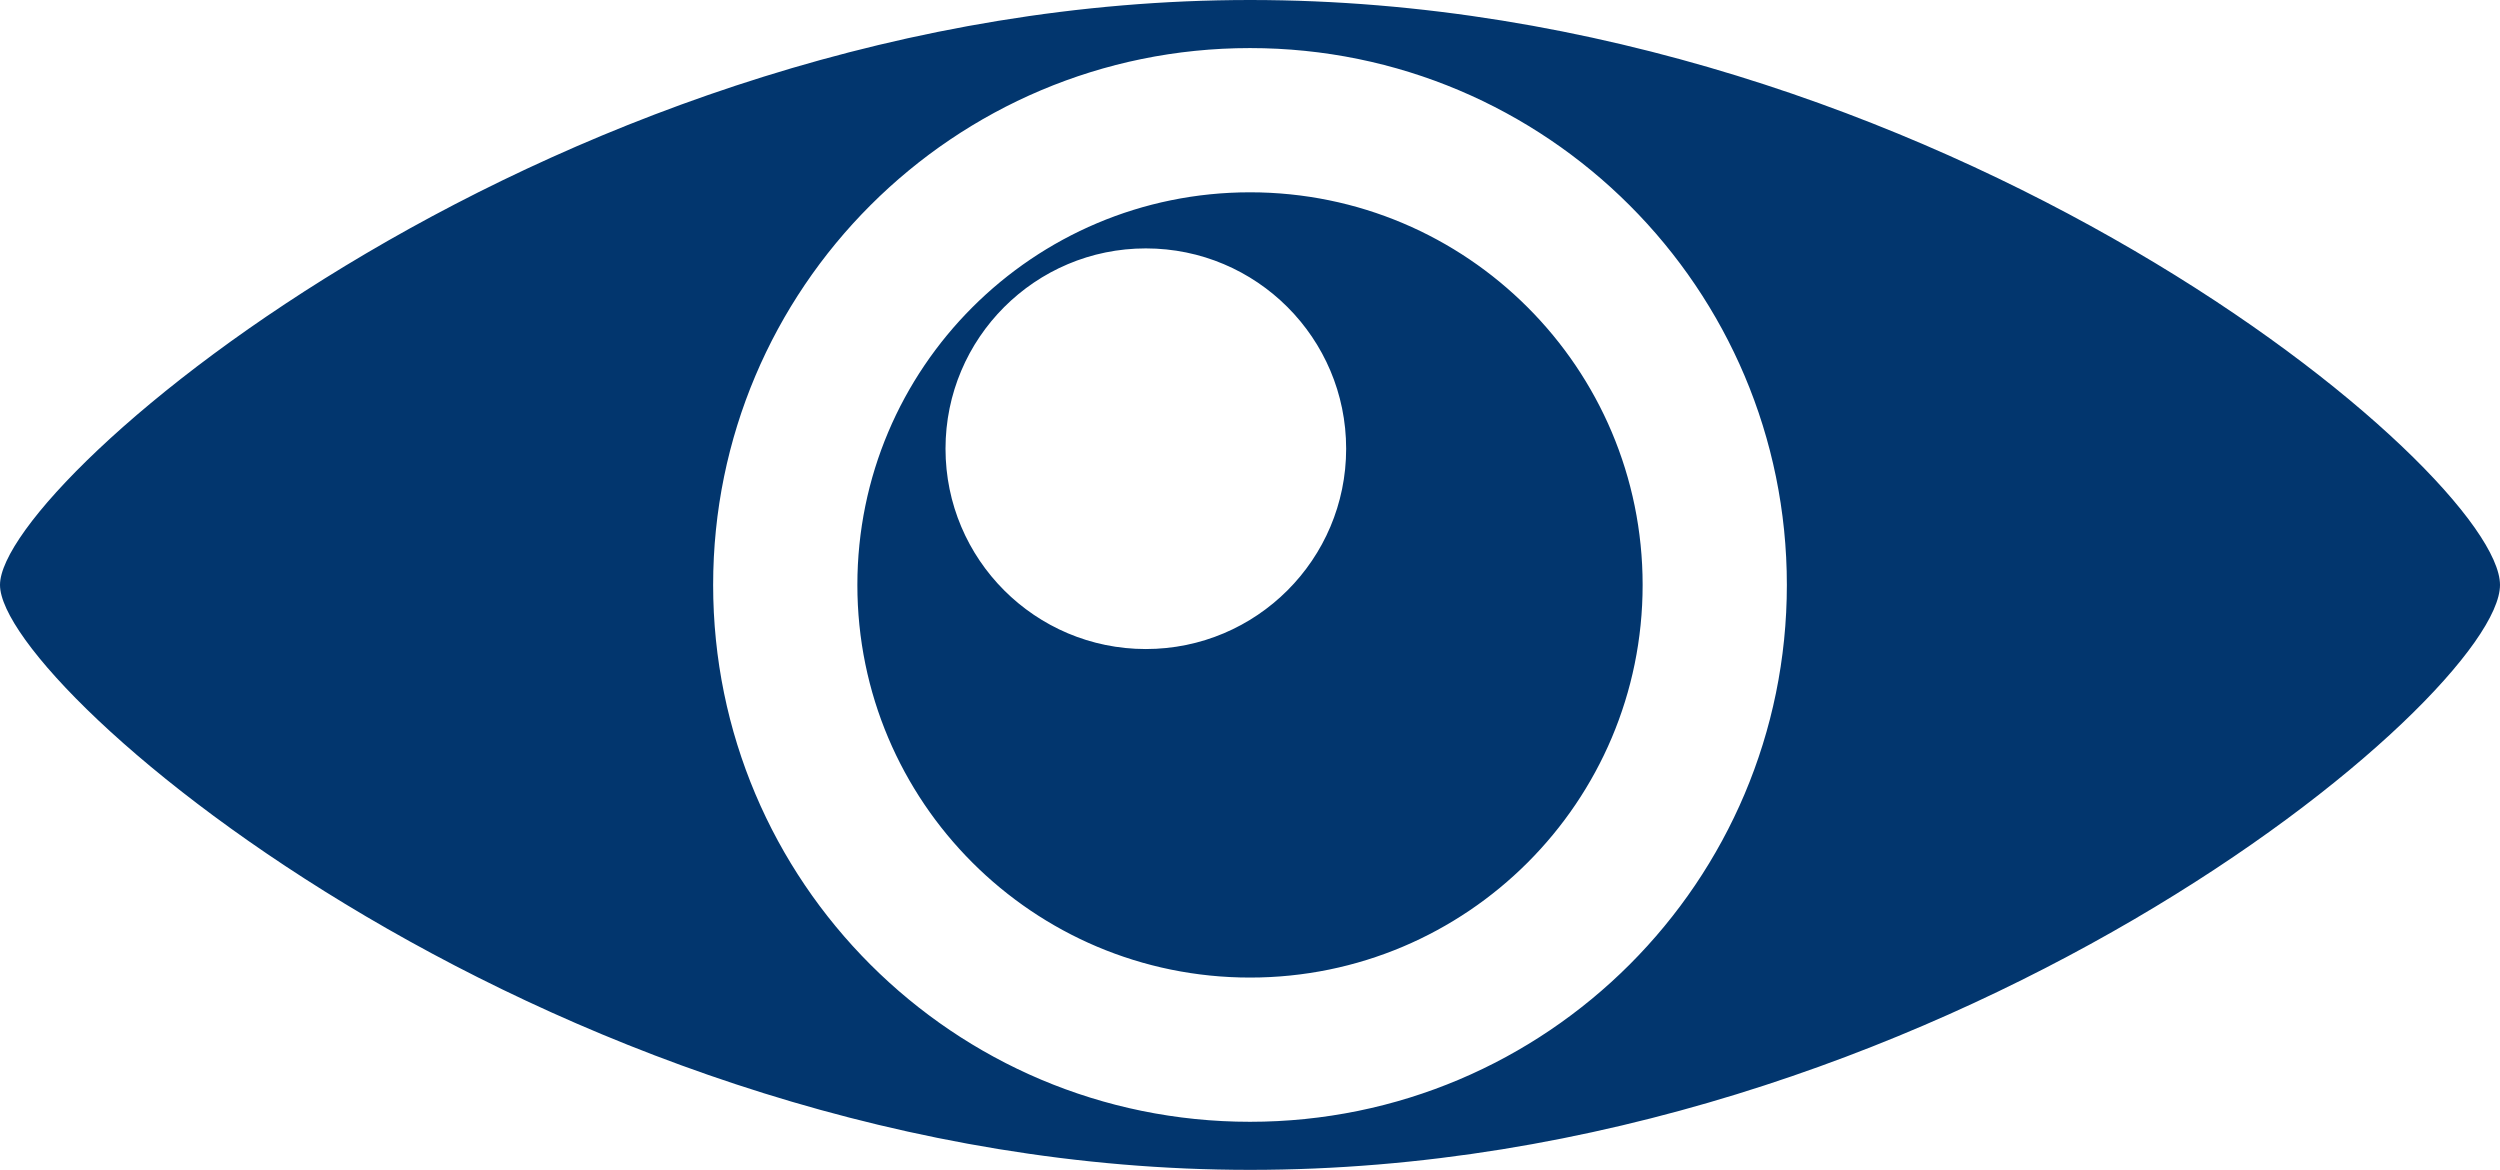 <svg width="312" height="146" viewBox="0 0 312 146" fill="none" xmlns="http://www.w3.org/2000/svg">
<path fill-rule="evenodd" clip-rule="evenodd" d="M312 73C312 87 242.156 146 156 146C69.844 146 0 86 0 73C0 60 69.844 0 156 0C242.156 0 312 59 312 73ZM156 140C193.003 140 223 110.003 223 73C223 35.997 193.003 6 156 6C118.997 6 89 35.997 89 73C89 110.003 118.997 140 156 140ZM156 122C183.062 122 205 100.062 205 73C205 45.938 183.062 24 156 24C128.938 24 107 45.938 107 73C107 100.062 128.938 122 156 122ZM143 81C156.807 81 168 69.807 168 56C168 42.193 156.807 31 143 31C129.193 31 118 42.193 118 56C118 69.807 129.193 81 143 81Z" fill="#02366E"/>
</svg>
